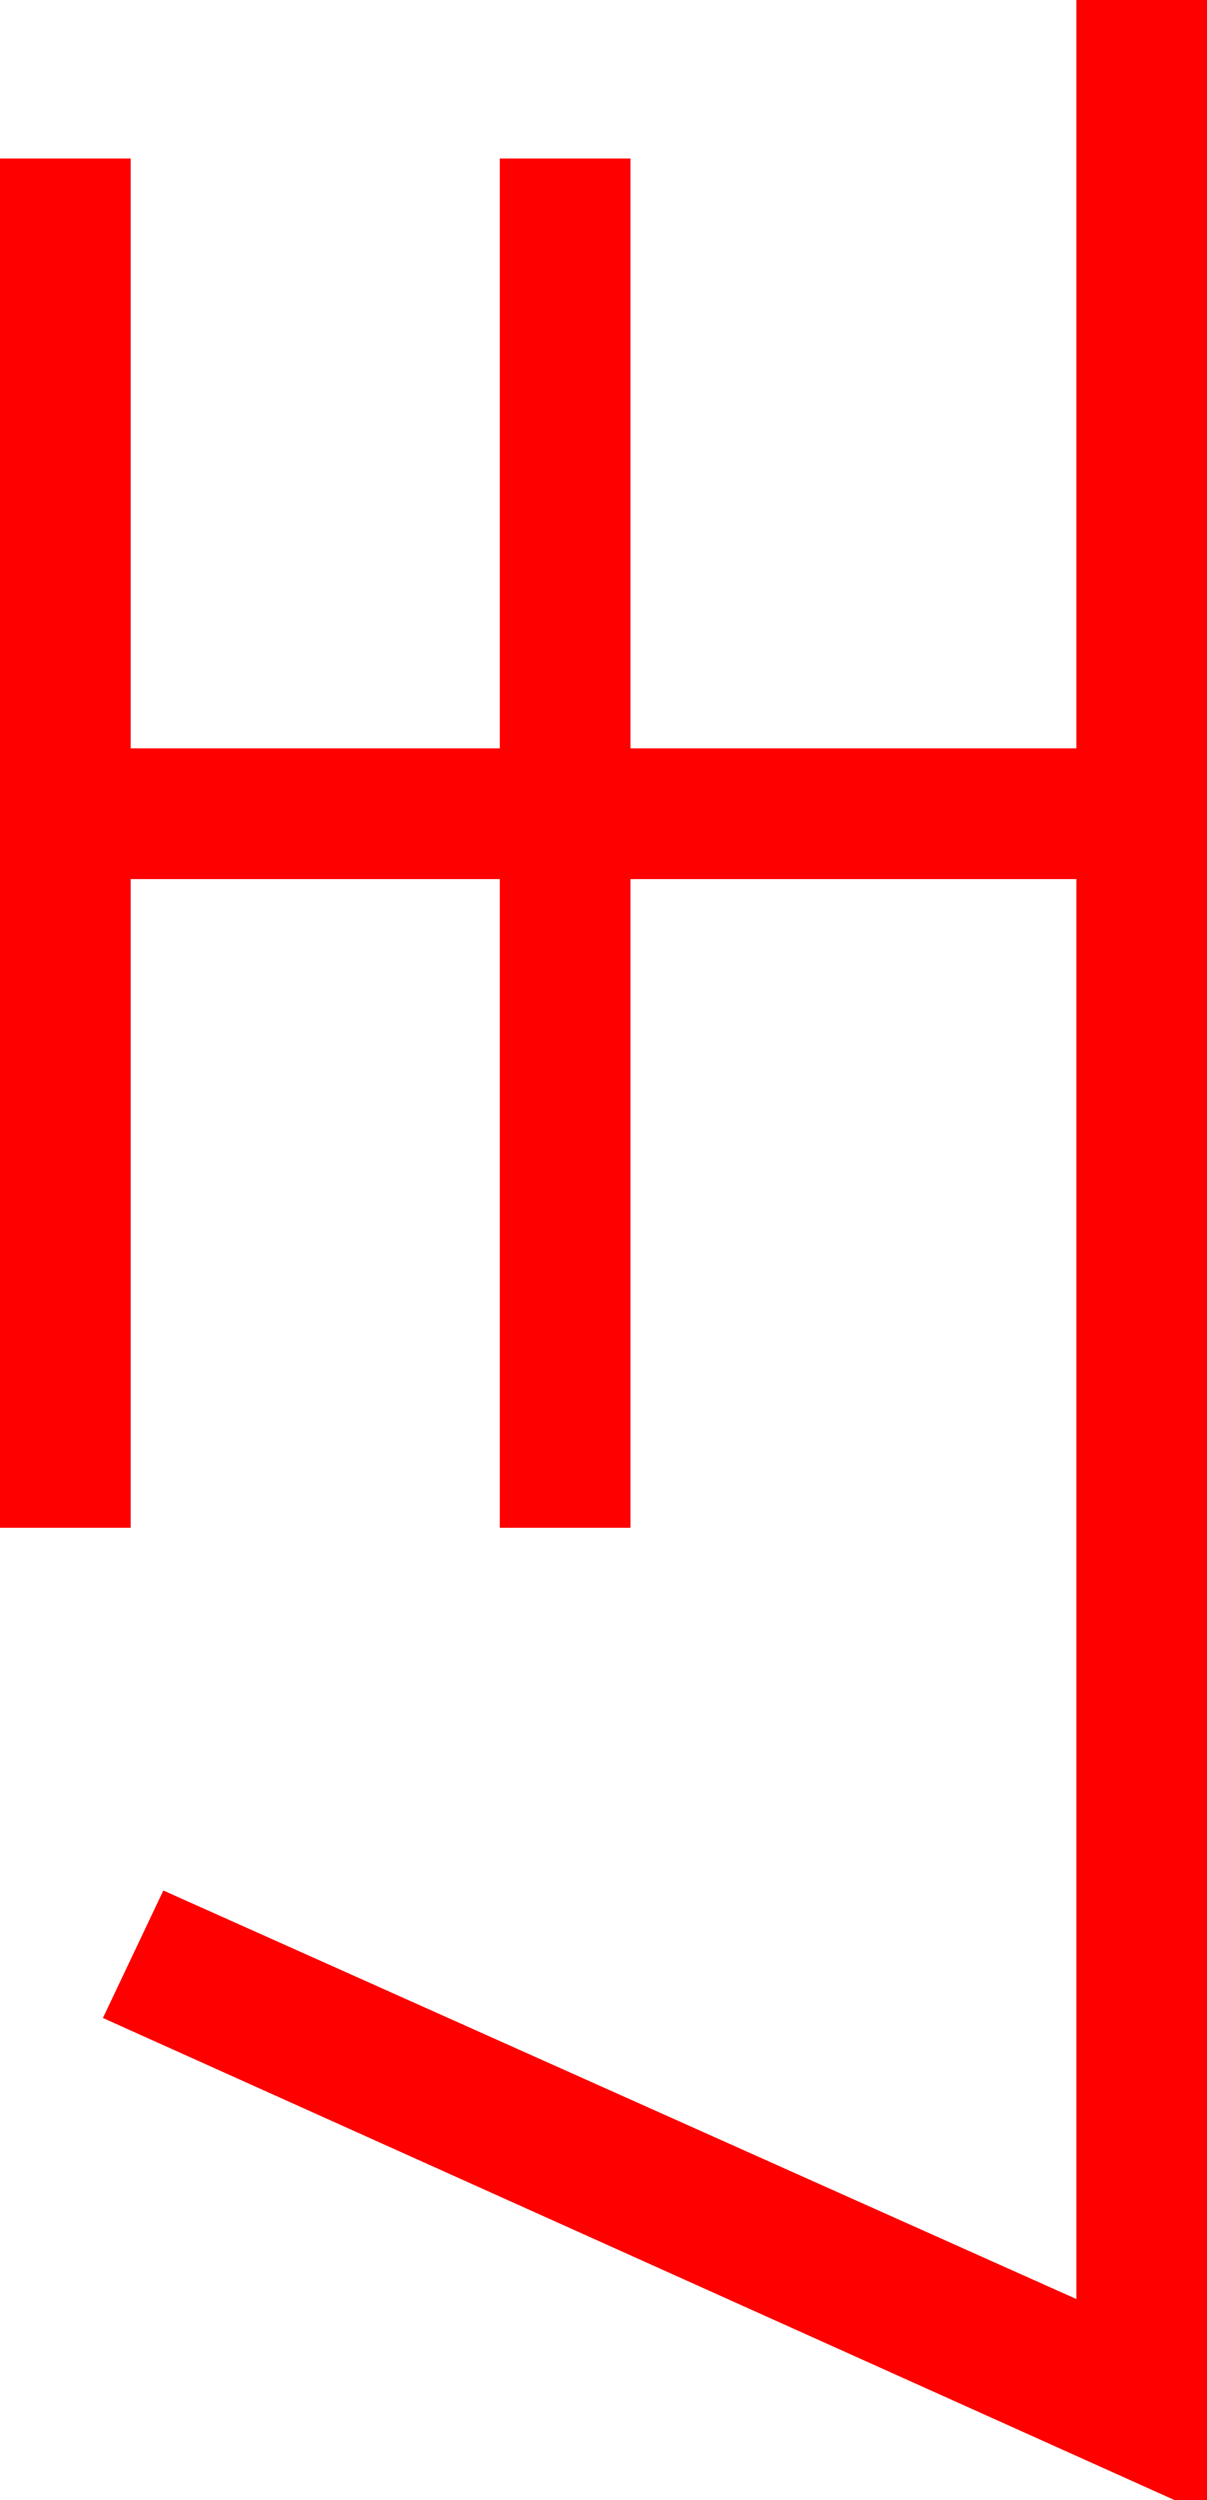 <?xml version="1.0" encoding="utf-8"?>
<!DOCTYPE svg PUBLIC "-//W3C//DTD SVG 1.1//EN" "http://www.w3.org/Graphics/SVG/1.1/DTD/svg11.dtd">
<svg width="21.65" height="44.824" xmlns="http://www.w3.org/2000/svg" xmlns:xlink="http://www.w3.org/1999/xlink" xmlns:xml="http://www.w3.org/XML/1998/namespace" version="1.1">
  <g>
    <g>
      <path style="fill:#FF0000;fill-opacity:1" d="M19.307,0L21.65,0 21.65,44.824 21.064,44.824 1.846,36.182 2.93,33.896 19.307,41.221 19.307,15.762 11.309,15.762 11.309,27.393 8.965,27.393 8.965,15.762 2.344,15.762 2.344,27.393 0,27.393 0,2.842 2.344,2.842 2.344,13.418 8.965,13.418 8.965,2.842 11.309,2.842 11.309,13.418 19.307,13.418 19.307,0z" />
    </g>
  </g>
</svg>
